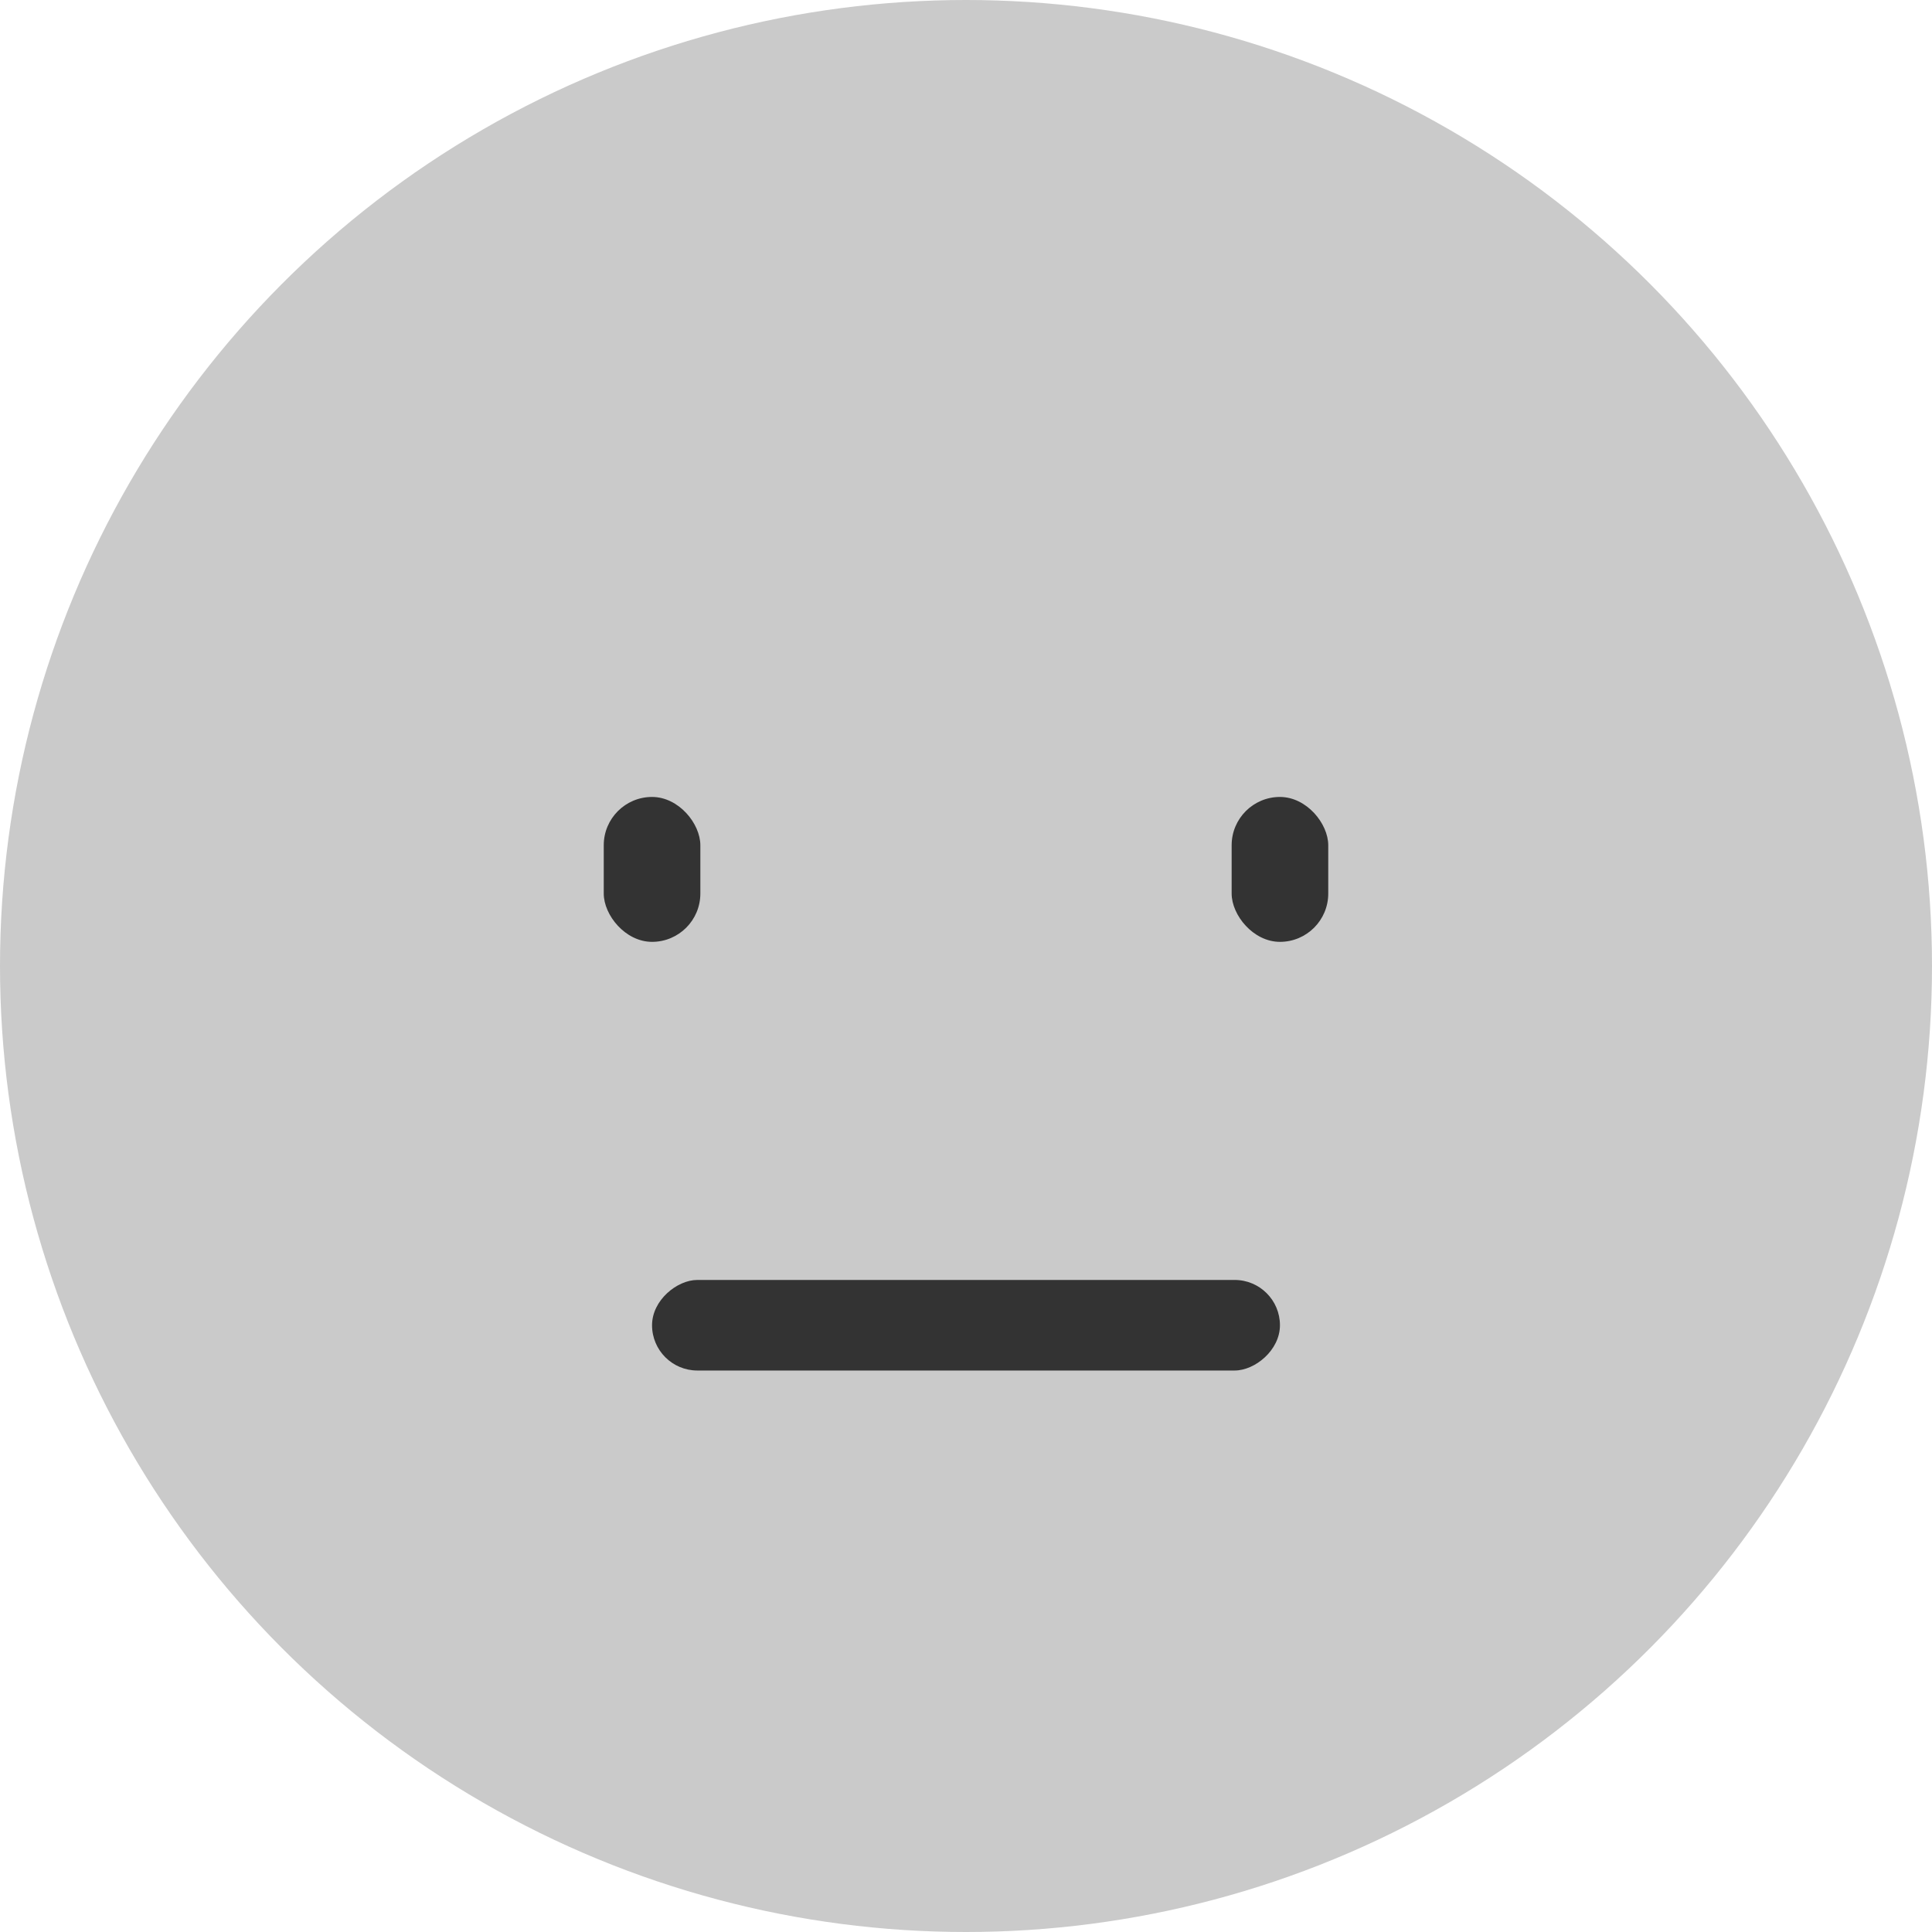 <svg width="64" height="64" viewBox="0 0 64 64" fill="none" xmlns="http://www.w3.org/2000/svg">
<circle cx="32" cy="32" r="32" fill="#CACACA"/>
<rect x="20" y="26.4" width="3.2" height="4.8" rx="1.6" fill="#333333"/>
<rect x="40.8" y="26.4" width="3.2" height="4.8" rx="1.6" fill="#333333"/>
<rect x="42.4" y="42.4" width="3" height="20.8" rx="1.5" transform="rotate(90 42.4 42.4)" fill="#333333"/>
</svg>
